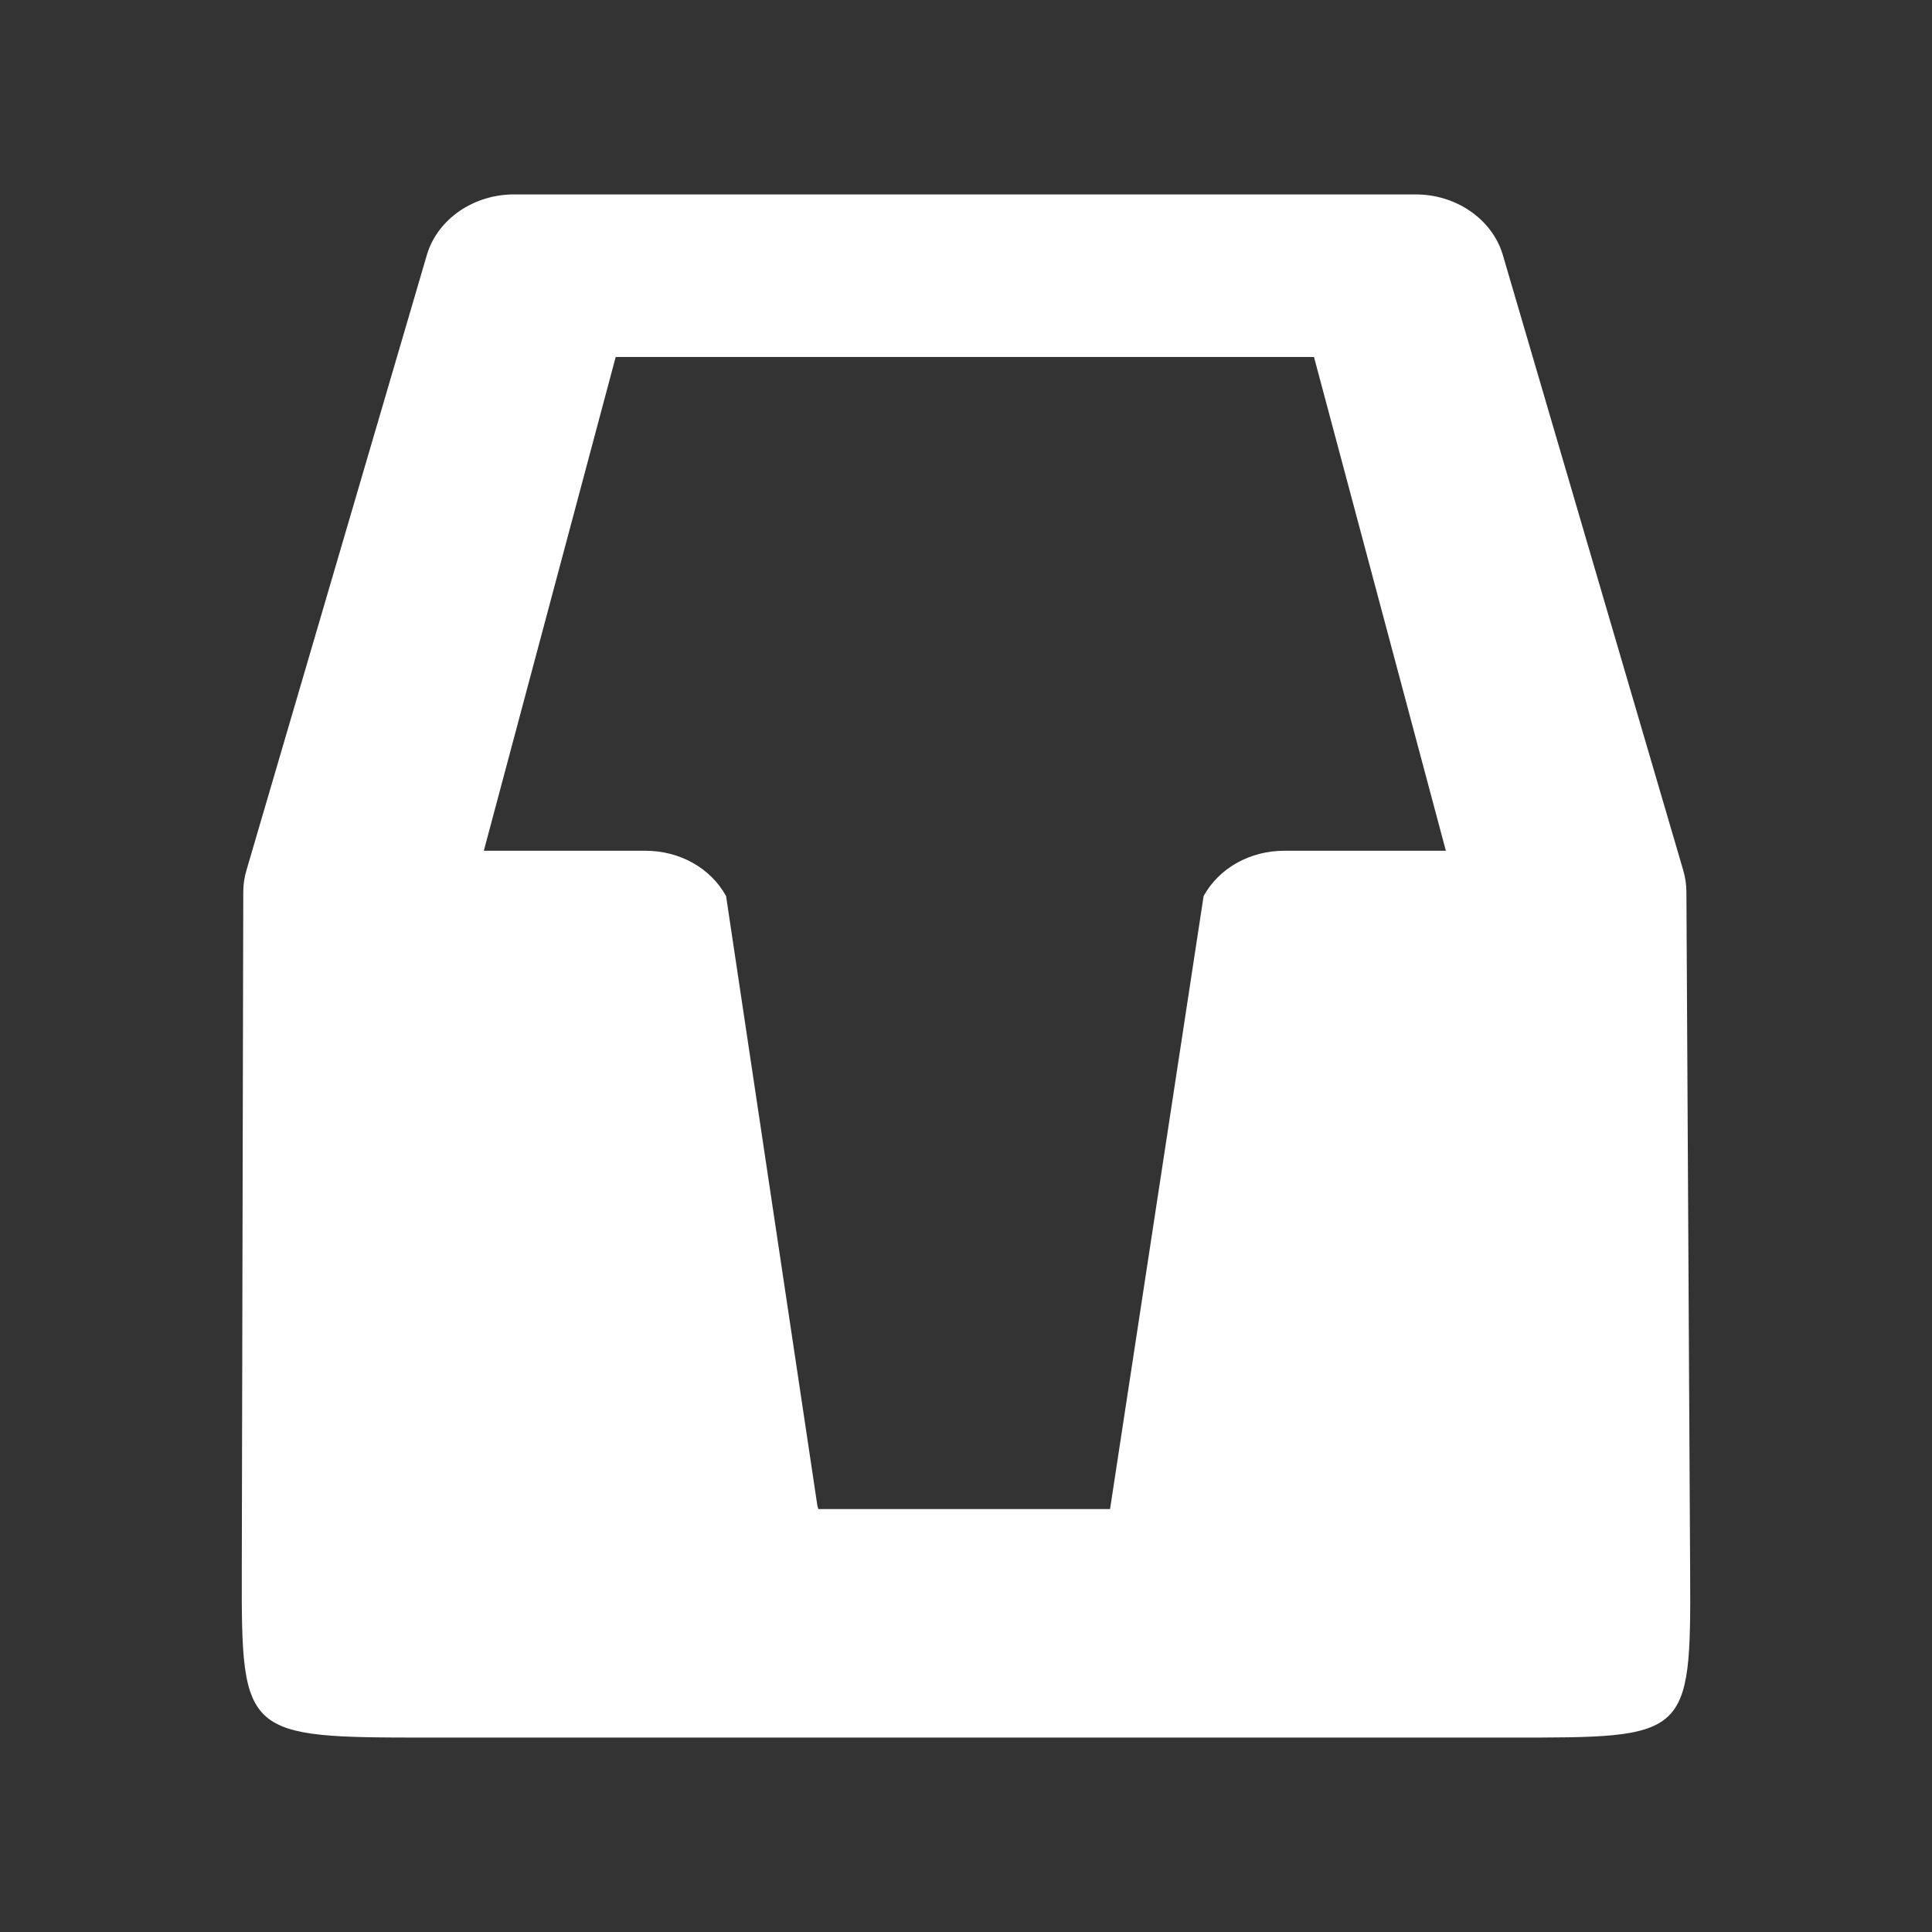 <?xml version="1.0" encoding="UTF-8" standalone="no"?>
<!-- Created with Inkscape (http://www.inkscape.org/) -->

<svg
   xmlns:dc="http://purl.org/dc/elements/1.1/"
   xmlns:cc="http://creativecommons.org/ns#"
   xmlns:rdf="http://www.w3.org/1999/02/22-rdf-syntax-ns#"
   xmlns:svg="http://www.w3.org/2000/svg"
   xmlns="http://www.w3.org/2000/svg"
   xmlns:sodipodi="http://sodipodi.sourceforge.net/DTD/sodipodi-0.dtd"
   xmlns:inkscape="http://www.inkscape.org/namespaces/inkscape"
   width="800"
   height="800"
   viewBox="0 0 800 800"
   id="svg4157"
   version="1.1"
   inkscape:version="0.91 r13725"
   sodipodi:docname="selfwin.svg"
   inkscape:export-filename="C:\Projets\Selfnet\Selfwin\Assets\selfwin.png"
   inkscape:export-xdpi="300"
   inkscape:export-ydpi="300">
  <rect x="0" y="0" width="800" height="800" fill="#333333" stroke="none"/>
  <defs
     id="defs4159" />
  <sodipodi:namedview
     id="base"
     pagecolor="#3d6d69"
     bordercolor="#666666"
     borderopacity="1.0"
     inkscape:pageopacity="0"
     inkscape:pageshadow="2"
     inkscape:zoom="0.98994949"
     inkscape:cx="246.6542"
     inkscape:cy="515.91845"
     inkscape:document-units="px"
     inkscape:current-layer="layer1"
     showgrid="false"
     inkscape:window-width="2173"
     inkscape:window-height="1401"
     inkscape:window-x="0"
     inkscape:window-y="0"
     inkscape:window-maximized="0"
     fit-margin-top="0"
     fit-margin-left="0"
     fit-margin-right="0"
     fit-margin-bottom="0"
     units="px" />
  <g
     inkscape:label="Calque 1"
     inkscape:groupmode="layer"
     id="layer1"
     transform="translate(-95.41,-204.354)">
    <path
       style="fill:#ffffff;fill-opacity:1"
       d="m 308.189,284.861 c -16.62,0 -31.371,10.122 -35.89,24.611 l -74.734,254.887 c -0.952,3.091 -1.414,6.2 -1.421,9.257 l -0.618,282.288 c -0.148,67.398 1.267,67.943 76.863,67.943 l 448.179,0 c 73.576,0 75.073,0.441 74.698,-67.943 l -1.55,-282.288 c -0.017,-3.057 -0.466,-6.166 -1.418,-9.257 l -74.734,-254.887 c -4.519,-14.489 -19.291,-24.611 -35.892,-24.611 l -186.742,0 z m 42.167,67.321 289.151,0 54.602,204.449 -44.537,0 -22.366,0 c -14.23,0 -27.02,7.167 -33.407,18.768 l -38.742,253.834 -120.79,0 -0.385,-1.311 -37.819,-252.522 c -6.387,-11.601 -19.179,-18.768 -33.409,-18.768 l -22.364,0 -44.539,0 z"
       id="path8"
       inkscape:connector-curvature="0"
       sodipodi:nodetypes="sccssssssccscsccccscccccsccc" />
  </g>
</svg>

